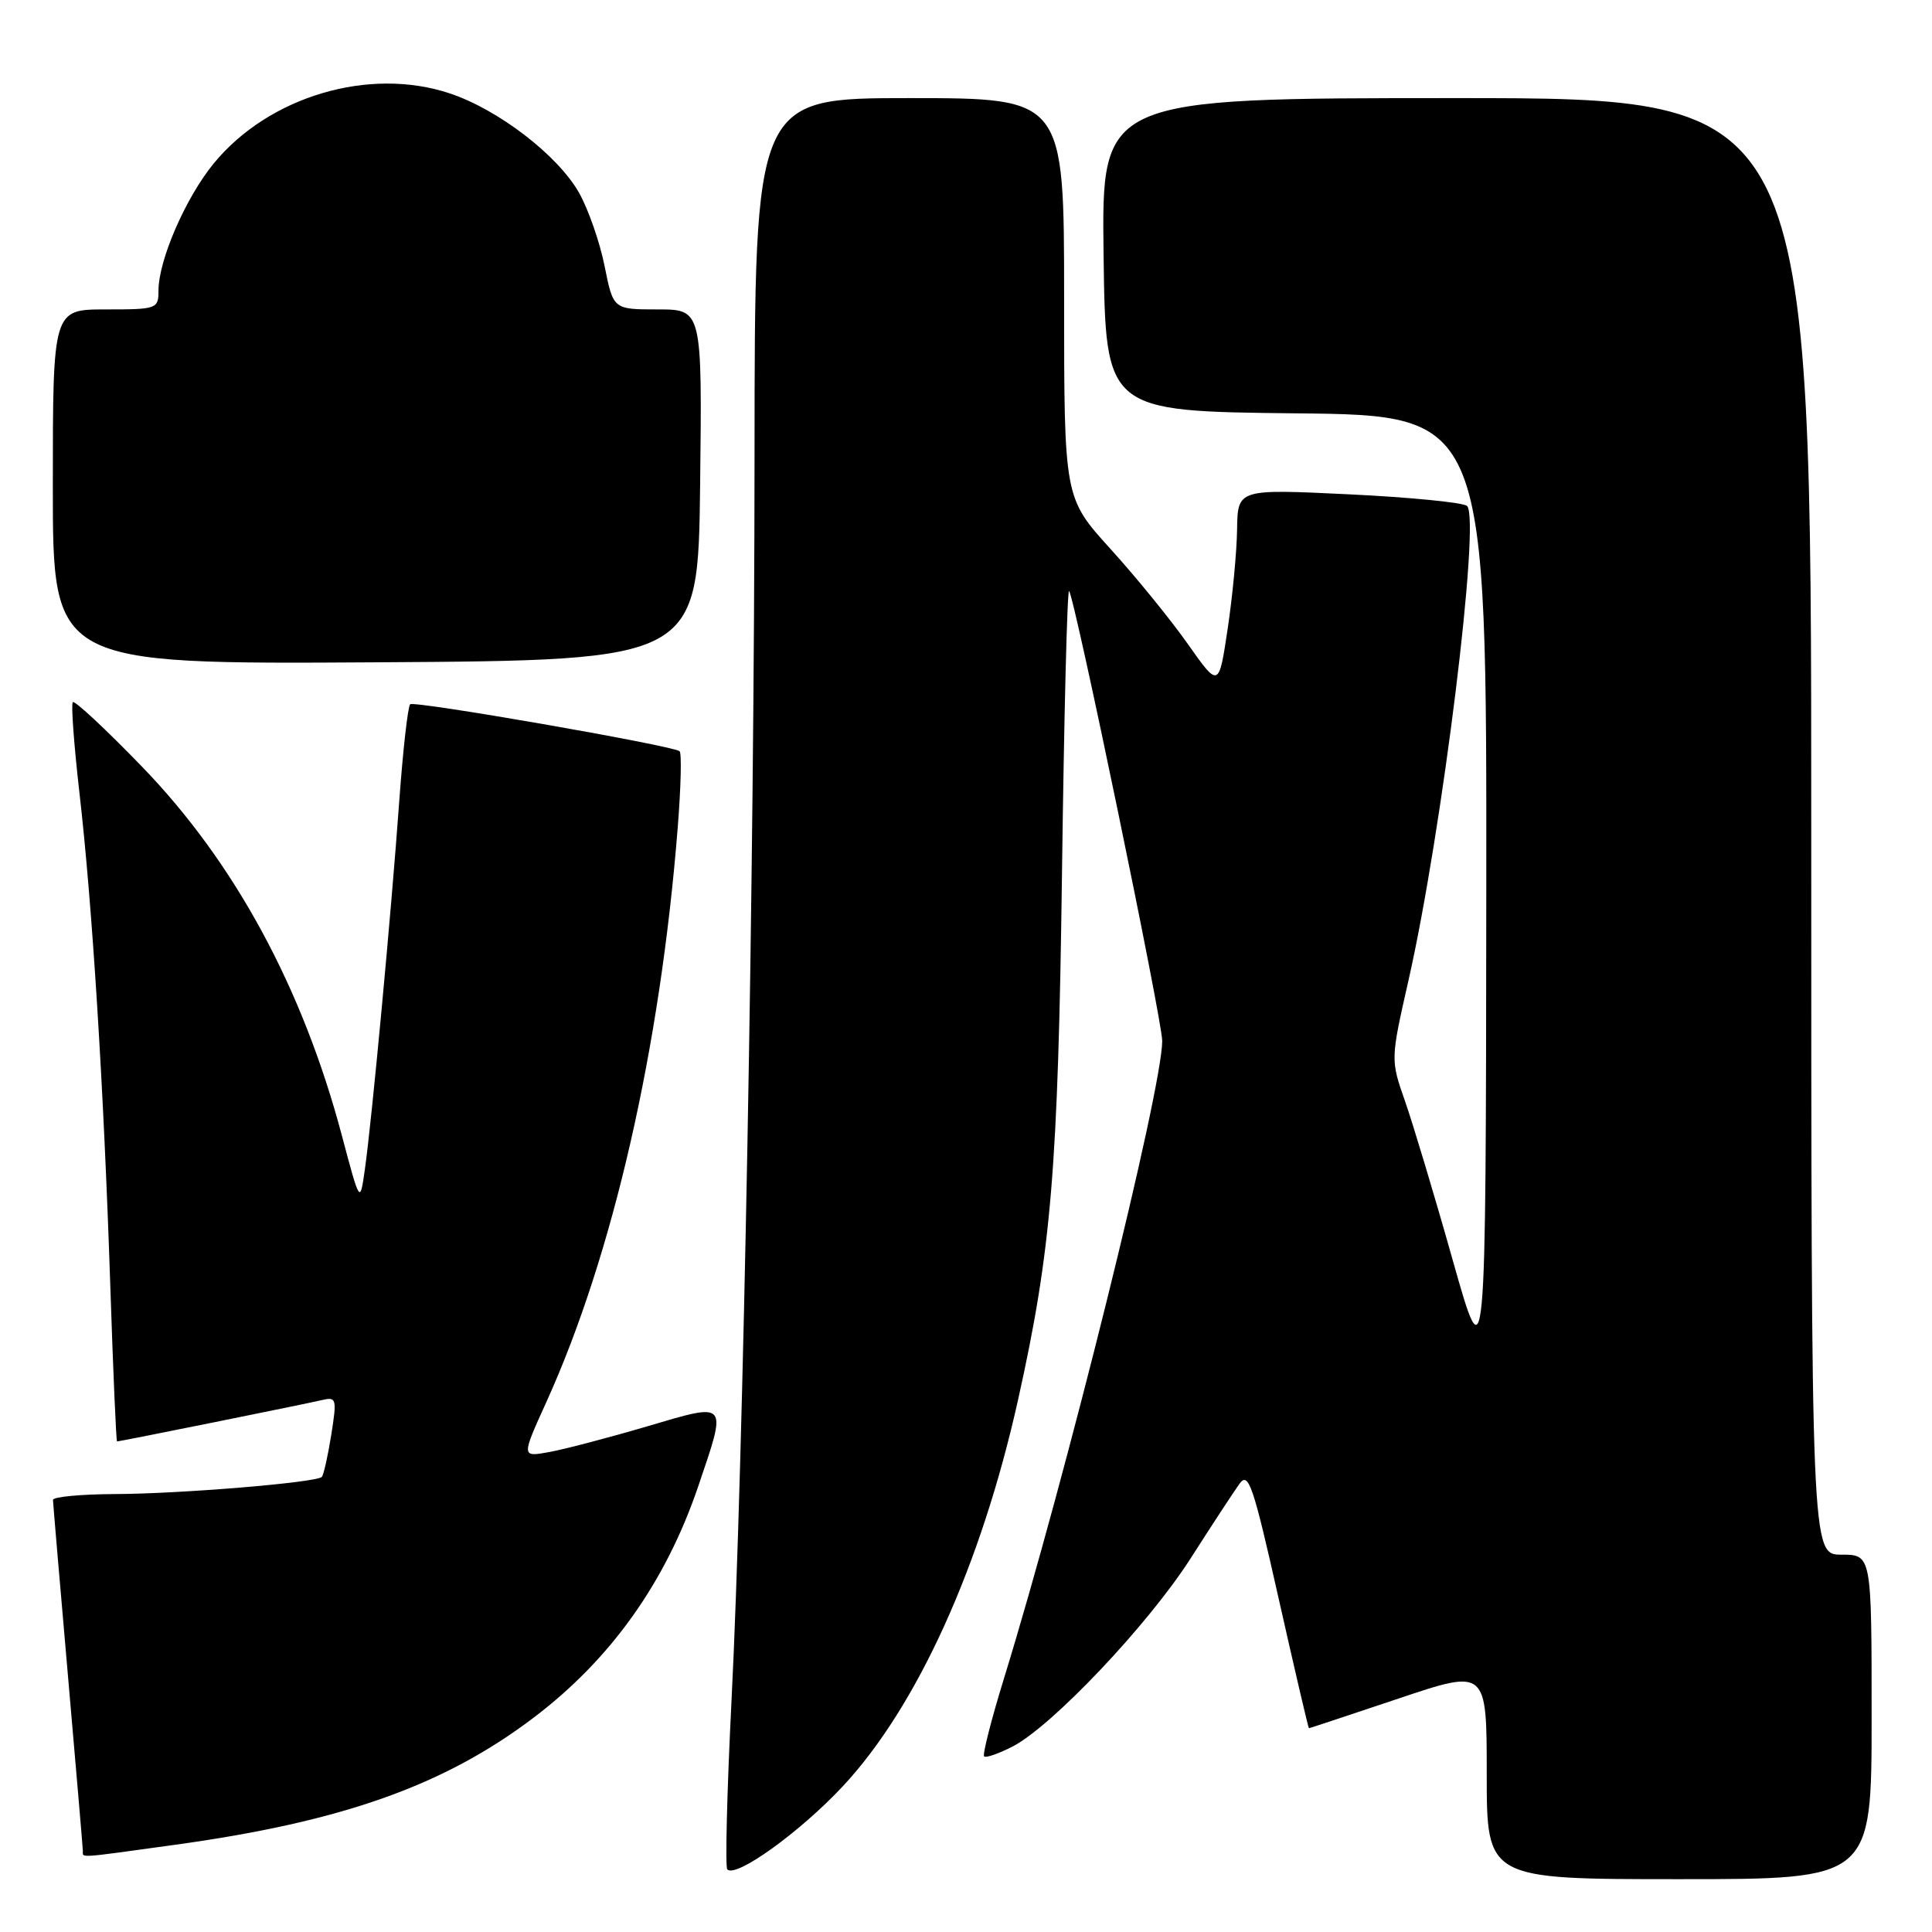 <?xml version="1.0" encoding="UTF-8" standalone="no"?>
<!DOCTYPE svg PUBLIC "-//W3C//DTD SVG 1.1//EN" "http://www.w3.org/Graphics/SVG/1.1/DTD/svg11.dtd" >
<svg xmlns="http://www.w3.org/2000/svg" xmlns:xlink="http://www.w3.org/1999/xlink" version="1.1" viewBox="0 0 256 256">
 <g >
 <path fill="currentColor"
d=" M 248.00 227.50 C 248.00 206.00 248.00 206.00 244.00 206.00 C 240.00 206.00 240.00 206.00 240.00 109.50 C 240.00 13.00 240.00 13.00 192.98 13.00 C 145.96 13.00 145.96 13.00 146.23 33.75 C 146.50 54.50 146.50 54.50 171.75 54.77 C 197.00 55.03 197.00 55.03 196.94 118.77 C 196.88 182.50 196.88 182.50 192.50 167.00 C 190.10 158.47 187.25 149.01 186.19 145.96 C 184.25 140.42 184.25 140.42 186.62 129.96 C 191.09 110.26 196.21 68.75 194.39 67.04 C 193.90 66.59 186.86 65.89 178.75 65.50 C 164.00 64.79 164.00 64.79 163.92 70.15 C 163.88 73.09 163.32 79.02 162.67 83.33 C 161.50 91.16 161.50 91.16 157.39 85.33 C 155.13 82.12 150.52 76.45 147.14 72.73 C 141.00 65.96 141.00 65.96 141.00 39.48 C 141.00 13.00 141.00 13.00 120.50 13.00 C 100.00 13.00 100.00 13.00 99.98 60.25 C 99.96 115.34 98.50 194.11 96.93 225.33 C 96.33 237.34 96.08 247.41 96.37 247.71 C 97.53 248.86 105.97 242.79 111.65 236.72 C 121.52 226.16 130.02 207.43 134.91 185.43 C 139.31 165.64 140.20 154.91 140.72 115.69 C 140.99 94.90 141.41 78.08 141.66 78.32 C 142.38 79.05 154.00 135.16 154.00 137.93 C 153.99 144.40 141.26 195.68 133.03 222.41 C 131.35 227.85 130.17 232.50 130.40 232.73 C 130.63 232.96 132.32 232.37 134.16 231.43 C 139.40 228.73 152.13 215.29 157.76 206.50 C 160.57 202.10 163.49 197.65 164.23 196.62 C 165.43 194.95 166.03 196.69 169.44 211.87 C 171.56 221.29 173.36 229.00 173.44 229.00 C 173.53 229.00 178.86 227.23 185.30 225.07 C 197.00 221.14 197.00 221.14 197.00 235.07 C 197.00 249.00 197.00 249.00 222.50 249.00 C 248.00 249.00 248.00 249.00 248.00 227.50 Z  M 23.22 244.44 C 45.33 241.39 58.83 236.60 70.71 227.60 C 80.95 219.84 88.19 209.66 92.51 196.97 C 96.38 185.58 96.57 185.81 85.75 189.00 C 80.66 190.50 74.83 192.03 72.79 192.40 C 69.08 193.08 69.08 193.08 72.39 185.79 C 81.21 166.34 87.48 138.96 89.80 109.68 C 90.23 104.28 90.34 99.71 90.04 99.53 C 88.69 98.71 54.85 92.82 54.35 93.32 C 54.04 93.63 53.39 99.42 52.90 106.19 C 51.86 120.71 49.26 148.60 48.34 155.00 C 47.70 159.50 47.70 159.50 45.31 150.50 C 40.11 130.91 31.09 114.26 18.80 101.57 C 14.01 96.62 9.89 92.78 9.65 93.04 C 9.40 93.29 9.80 98.67 10.52 105.00 C 12.22 119.74 13.74 143.98 14.61 170.25 C 14.99 181.66 15.39 191.00 15.51 191.00 C 15.87 191.00 40.36 186.06 42.60 185.53 C 44.59 185.06 44.66 185.29 43.89 190.15 C 43.44 192.95 42.88 195.45 42.64 195.70 C 41.88 196.45 23.92 197.94 15.25 197.97 C 10.71 197.99 7.01 198.34 7.02 198.75 C 7.03 199.16 7.92 209.62 9.00 222.00 C 10.08 234.38 10.97 244.84 10.98 245.25 C 11.00 246.20 10.03 246.26 23.22 244.44 Z  M 92.77 64.25 C 93.04 41.00 93.04 41.00 87.15 41.00 C 81.26 41.00 81.26 41.00 80.11 35.25 C 79.48 32.09 77.95 27.71 76.72 25.53 C 73.91 20.58 66.04 14.52 59.61 12.38 C 48.93 8.81 35.60 12.77 28.31 21.67 C 24.59 26.21 21.00 34.48 21.00 38.51 C 21.00 40.93 20.79 41.00 14.00 41.00 C 7.00 41.00 7.00 41.00 7.00 64.51 C 7.00 88.02 7.00 88.02 49.75 87.76 C 92.50 87.50 92.50 87.50 92.77 64.25 Z "/>
</g>
</svg>